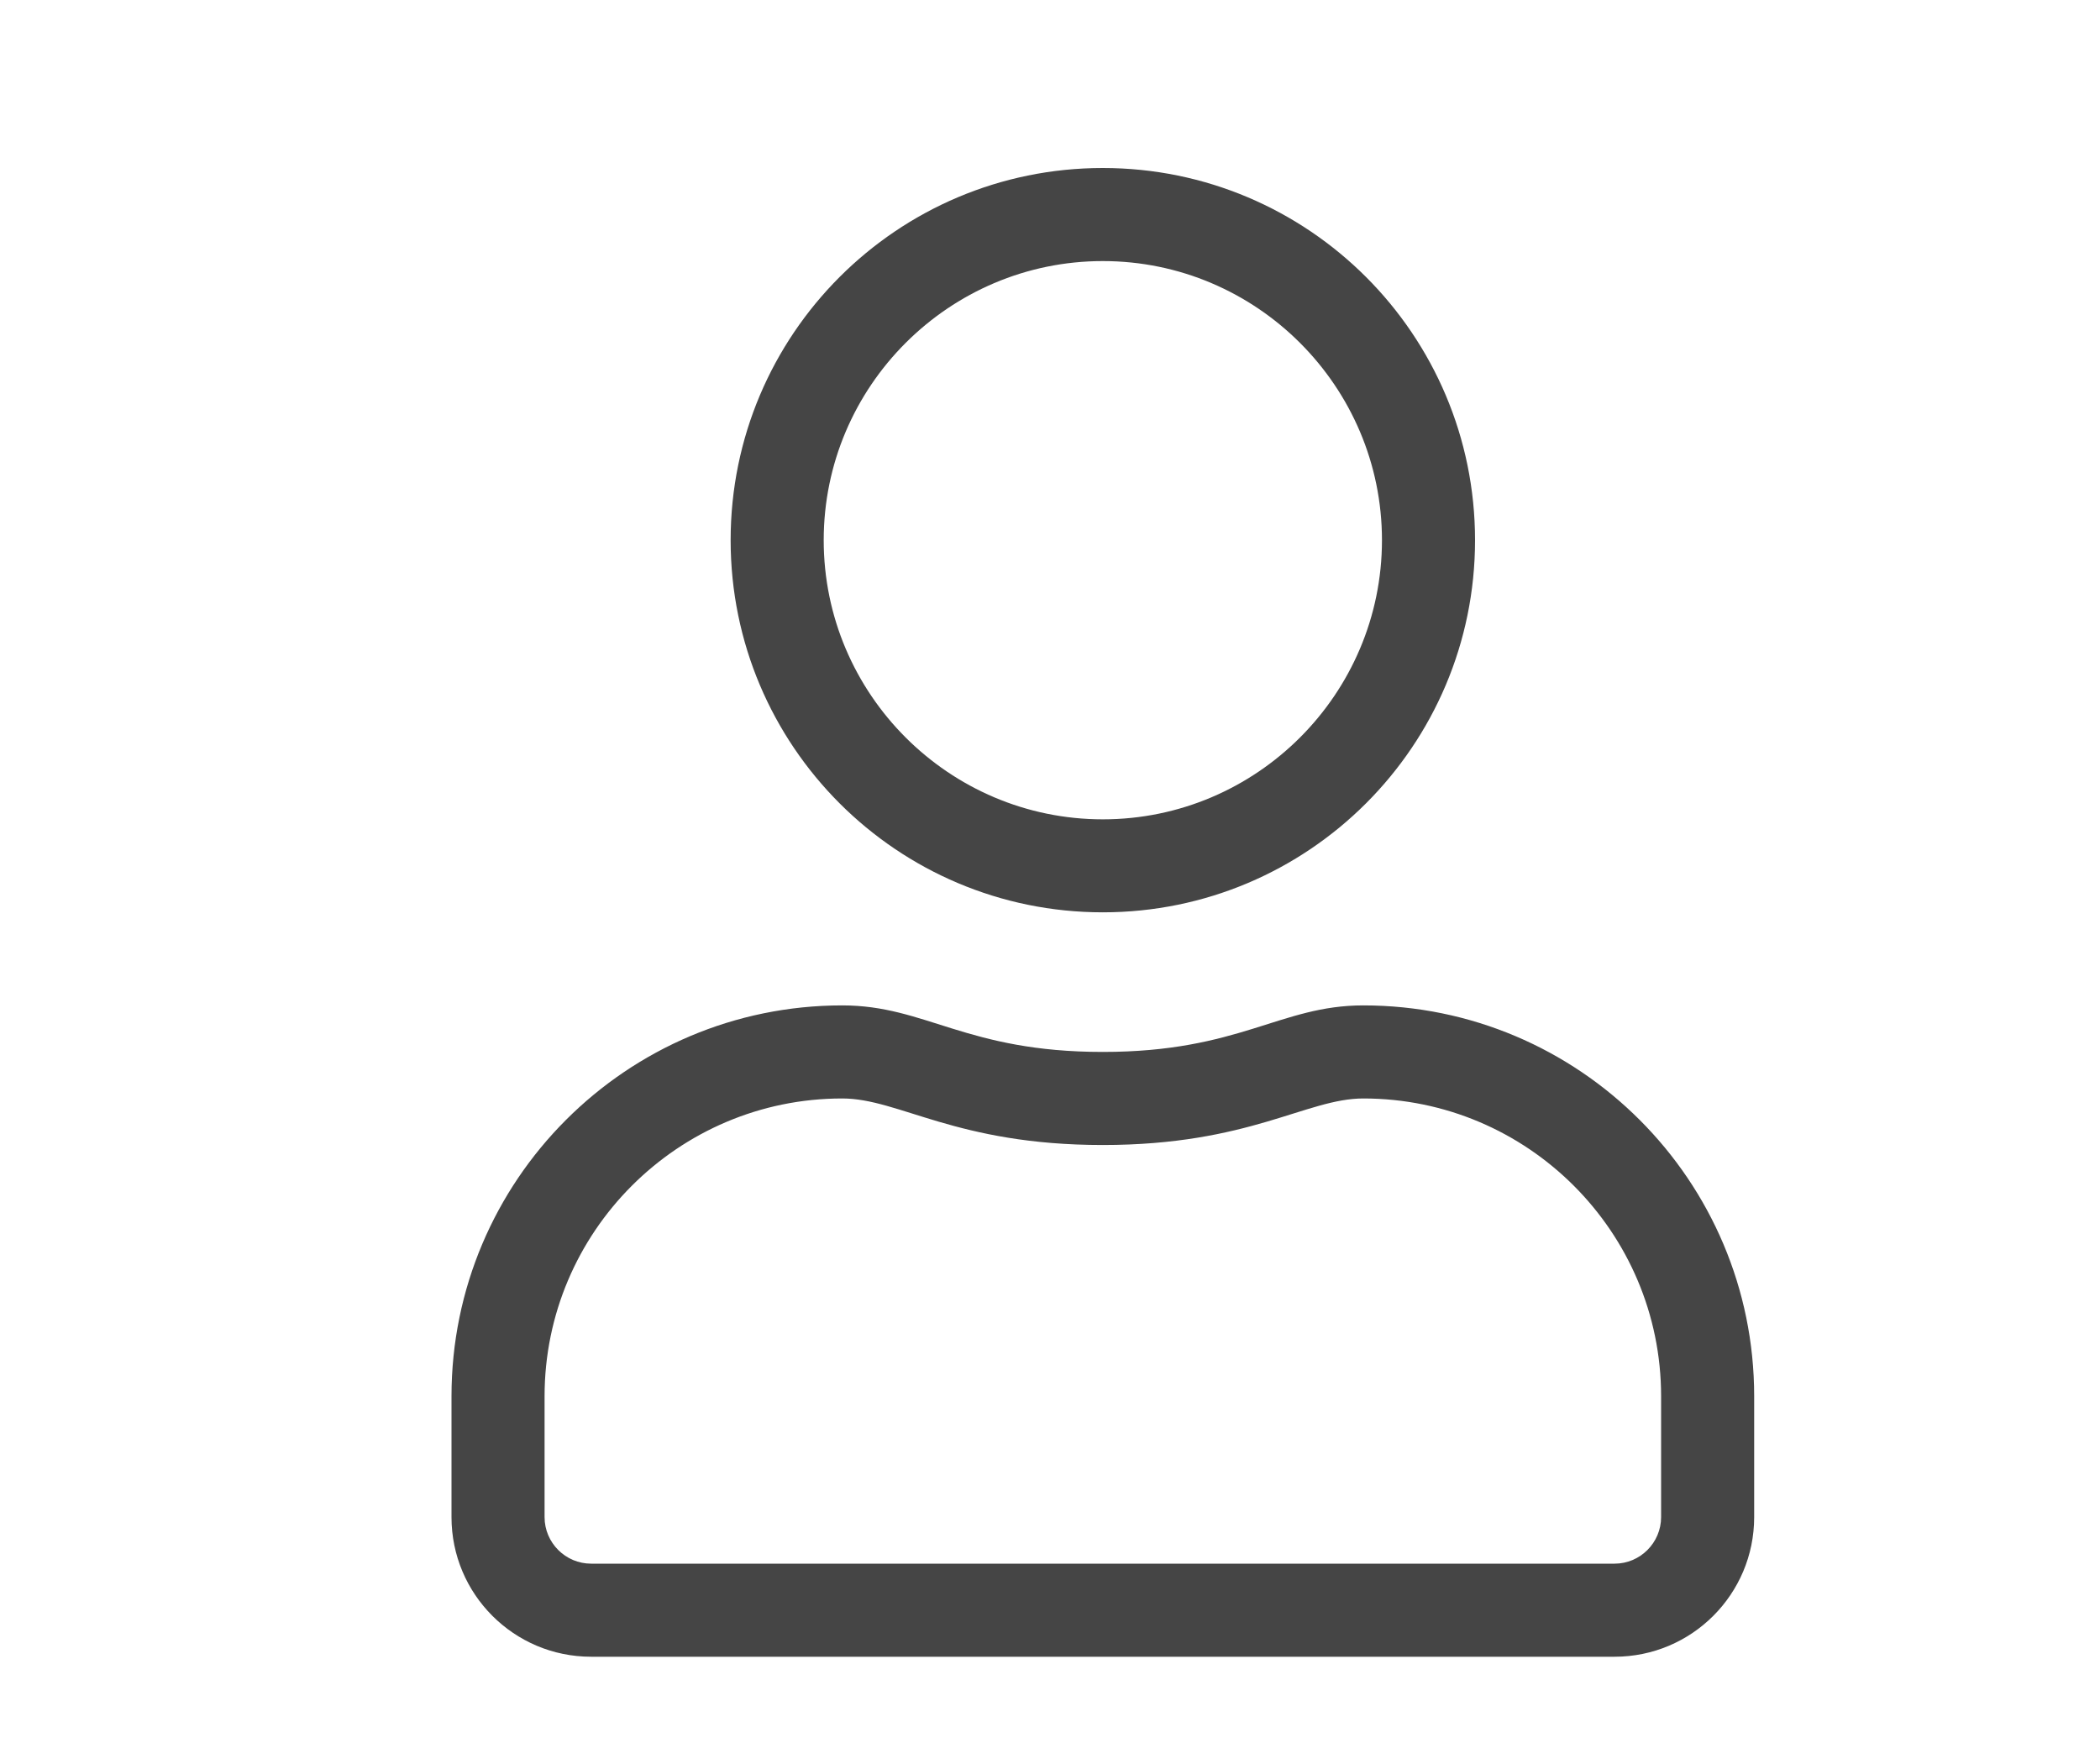 <svg width="25" height="21" viewBox="0 0 25 21" fill="none" xmlns="http://www.w3.org/2000/svg">
<g clip-path="url(#clip0_405_29153)">
<path d="M16.23 11.969C15.237 11.969 14.759 12.523 13.129 12.523C11.498 12.523 11.024 11.969 10.027 11.969C7.459 11.969 5.375 14.053 5.375 16.622V18.061C5.375 18.979 6.119 19.723 7.037 19.723H19.221C20.139 19.723 20.883 18.979 20.883 18.061V16.622C20.883 14.053 18.799 11.969 16.23 11.969ZM19.775 18.061C19.775 18.366 19.526 18.615 19.221 18.615H7.037C6.732 18.615 6.483 18.366 6.483 18.061V16.622C6.483 14.666 8.072 13.077 10.027 13.077C10.706 13.077 11.381 13.631 13.129 13.631C14.873 13.631 15.552 13.077 16.23 13.077C18.186 13.077 19.775 14.666 19.775 16.622V18.061ZM13.129 10.861C15.576 10.861 17.56 8.878 17.56 6.431C17.56 3.983 15.576 2 13.129 2C10.681 2 8.698 3.983 8.698 6.431C8.698 8.878 10.681 10.861 13.129 10.861ZM13.129 3.108C14.96 3.108 16.452 4.6 16.452 6.431C16.452 8.262 14.96 9.754 13.129 9.754C11.298 9.754 9.806 8.262 9.806 6.431C9.806 4.6 11.298 3.108 13.129 3.108Z" fill="#454545"/>
</g>
<defs>
<clipPath id="clip0_405_29153">
<rect width="15.508" height="17.723" fill="white" transform="translate(5.375 2)"/>
</clipPath>
</defs>
</svg>
